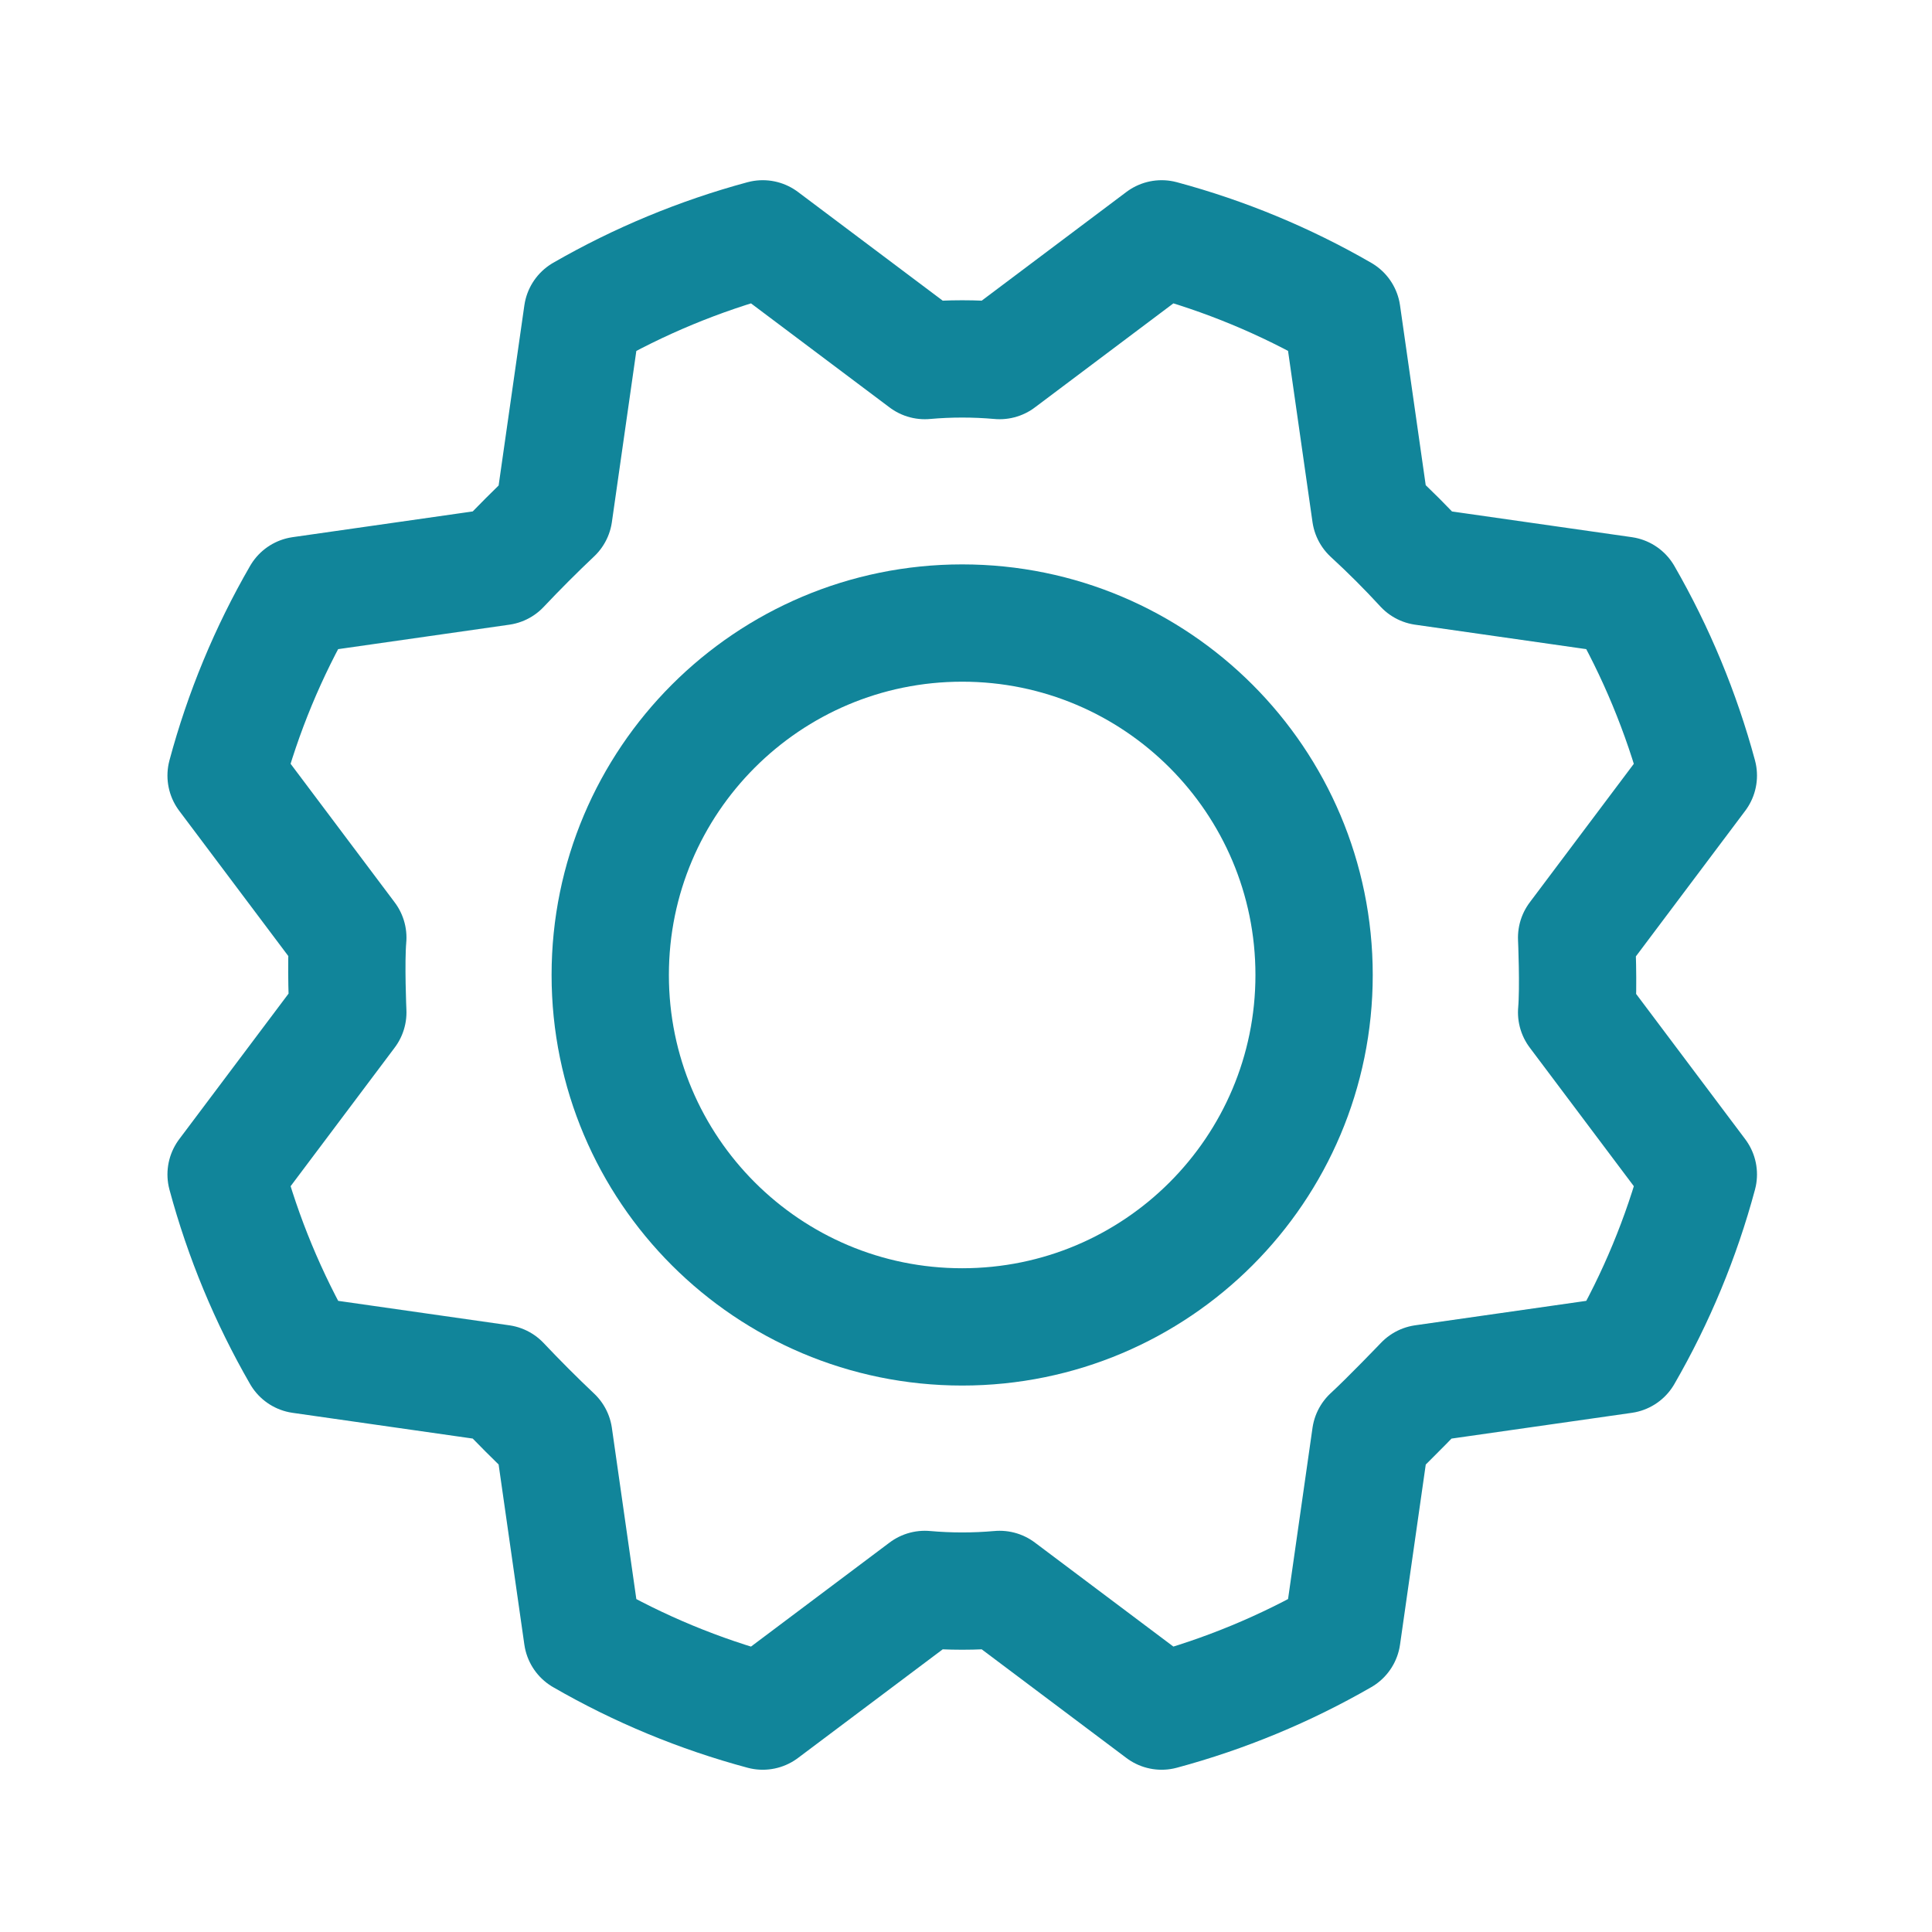 <svg width="35" height="35" viewBox="0 0 35 35" fill="none" xmlns="http://www.w3.org/2000/svg">
<path d="M17.431 24.038C20.952 24.038 23.806 21.184 23.806 17.663C23.806 14.142 20.952 11.287 17.431 11.287C13.91 11.287 11.055 14.142 11.055 17.663C11.055 21.184 13.91 24.038 17.431 24.038Z" stroke="#11859A" stroke-width="2.125" stroke-linecap="round" stroke-linejoin="round"/>
<path d="M24.829 9.308C25.166 9.618 25.485 9.937 25.786 10.265L29.412 10.783C30.003 11.809 30.458 12.907 30.767 14.05L28.562 16.986C28.562 16.986 28.602 17.889 28.562 18.34L30.767 21.276C30.46 22.419 30.004 23.518 29.412 24.543L25.786 25.061C25.786 25.061 25.162 25.712 24.829 26.018L24.311 29.644C23.285 30.235 22.187 30.69 21.044 30.998L18.109 28.794C17.658 28.834 17.204 28.834 16.754 28.794L13.818 30.998C12.675 30.691 11.576 30.236 10.551 29.644L10.033 26.018C9.705 25.708 9.387 25.389 9.077 25.061L5.451 24.543C4.86 23.517 4.404 22.419 4.096 21.276L6.301 18.34C6.301 18.34 6.261 17.437 6.301 16.986L4.096 14.05C4.403 12.907 4.858 11.808 5.451 10.783L9.077 10.265C9.387 9.937 9.705 9.618 10.033 9.308L10.551 5.682C11.577 5.091 12.675 4.636 13.818 4.327L16.754 6.532C17.204 6.492 17.658 6.492 18.109 6.532L21.044 4.327C22.188 4.635 23.286 5.09 24.311 5.682L24.829 9.308Z" stroke="#11859A" stroke-width="2.125" stroke-linecap="round" stroke-linejoin="round"/>
</svg>
